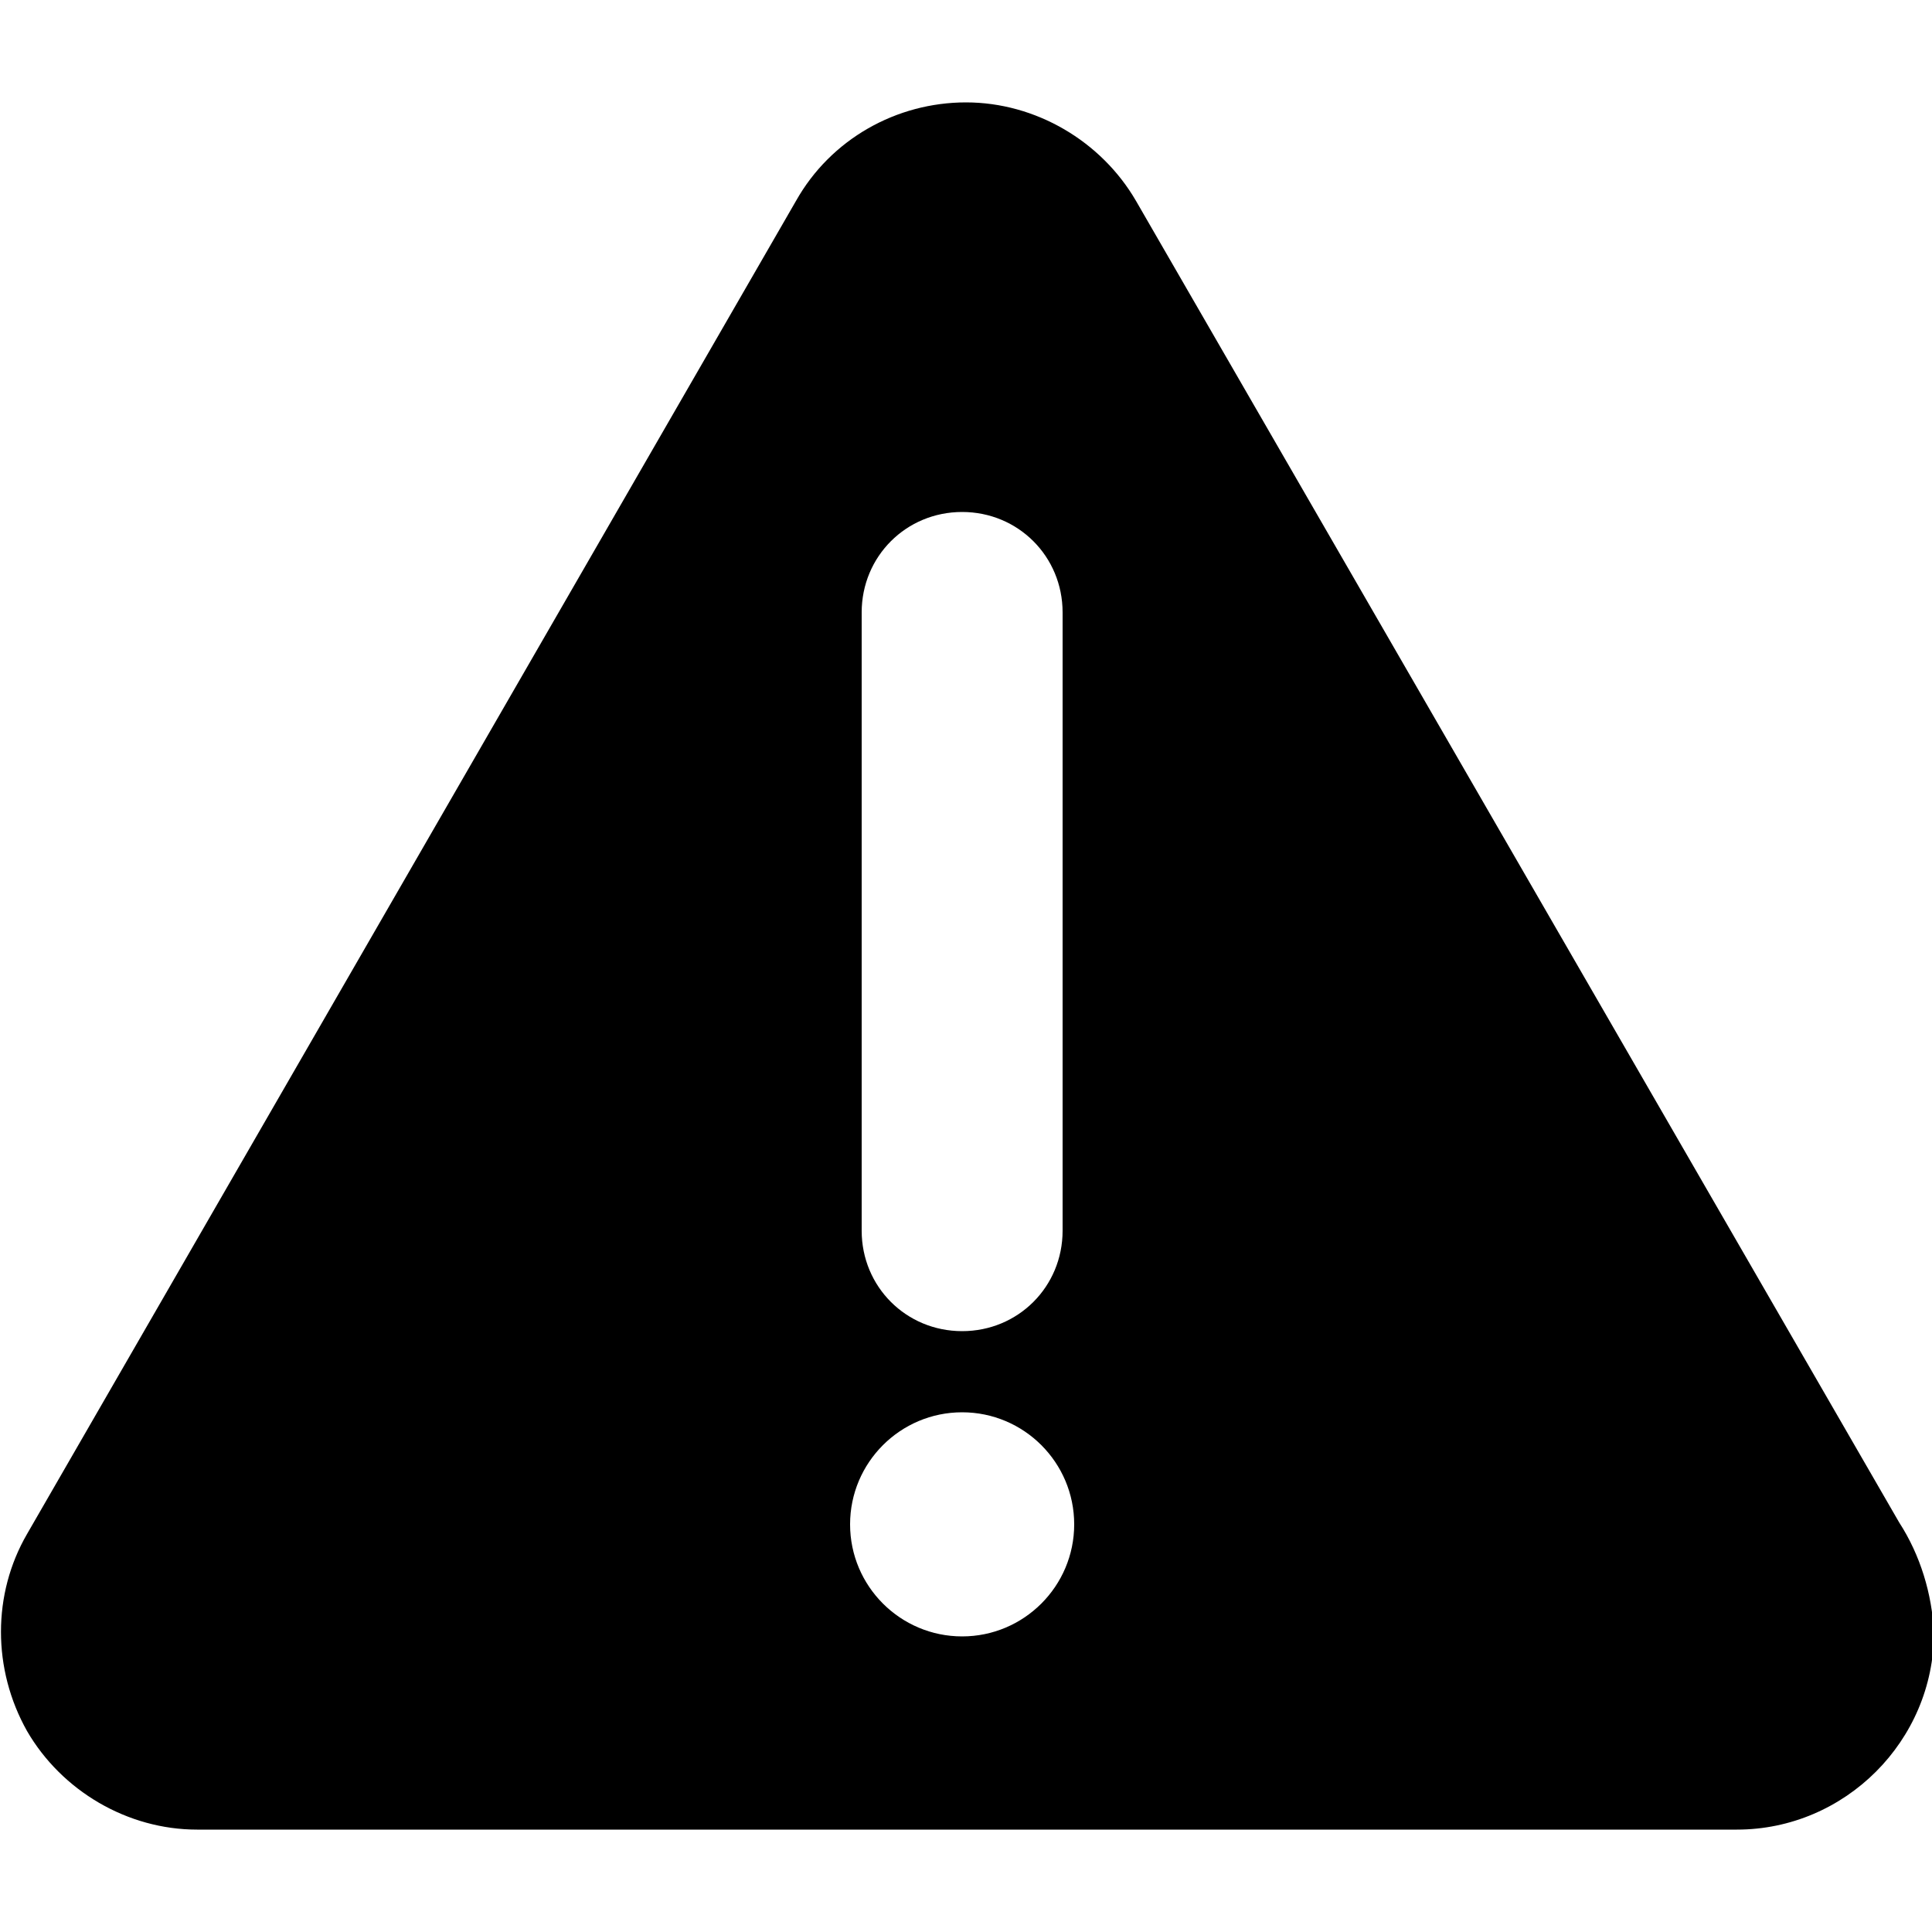 <?xml version="1.0" encoding="utf-8"?>
<!-- Generator: Adobe Illustrator 19.1.0, SVG Export Plug-In . SVG Version: 6.00 Build 0)  -->
<svg version="1.1" id="Layer_1" xmlns="http://www.w3.org/2000/svg" xmlns:xlink="http://www.w3.org/1999/xlink" x="0px" y="0px"
	 viewBox="-269 191 100 100" style="enable-background:new -269 191 100 100;" xml:space="preserve">
<g>
	<path d="M-170.7,269.8l-39.5-68.4c-1.8-3.1-5.2-5.1-8.8-5.1c-3.6,0-7,1.9-8.8,5.1l-39.8,69c-1.8,3.1-1.8,7,0,10.2
		c1.8,3.1,5.2,5.1,8.8,5.1h79.7c5.6,0,10.2-4.6,10.2-10.2C-169,273.5-169.6,271.5-170.7,269.8 M-224.4,222.7L-224.4,222.7
		c0-2.9,2.3-5.2,5.2-5.2c2.9,0,5.2,2.3,5.2,5.2v32c0,2.9-2.3,5.2-5.2,5.2c-2.9,0-5.2-2.3-5.2-5.2V222.7z M-219.2,275.7
		c-3.2,0-5.8-2.6-5.8-5.8c0-3.2,2.6-5.8,5.8-5.8c3.2,0,5.8,2.6,5.8,5.8C-213.4,273.1-216,275.7-219.2,275.7"/>
</g>
</svg>
